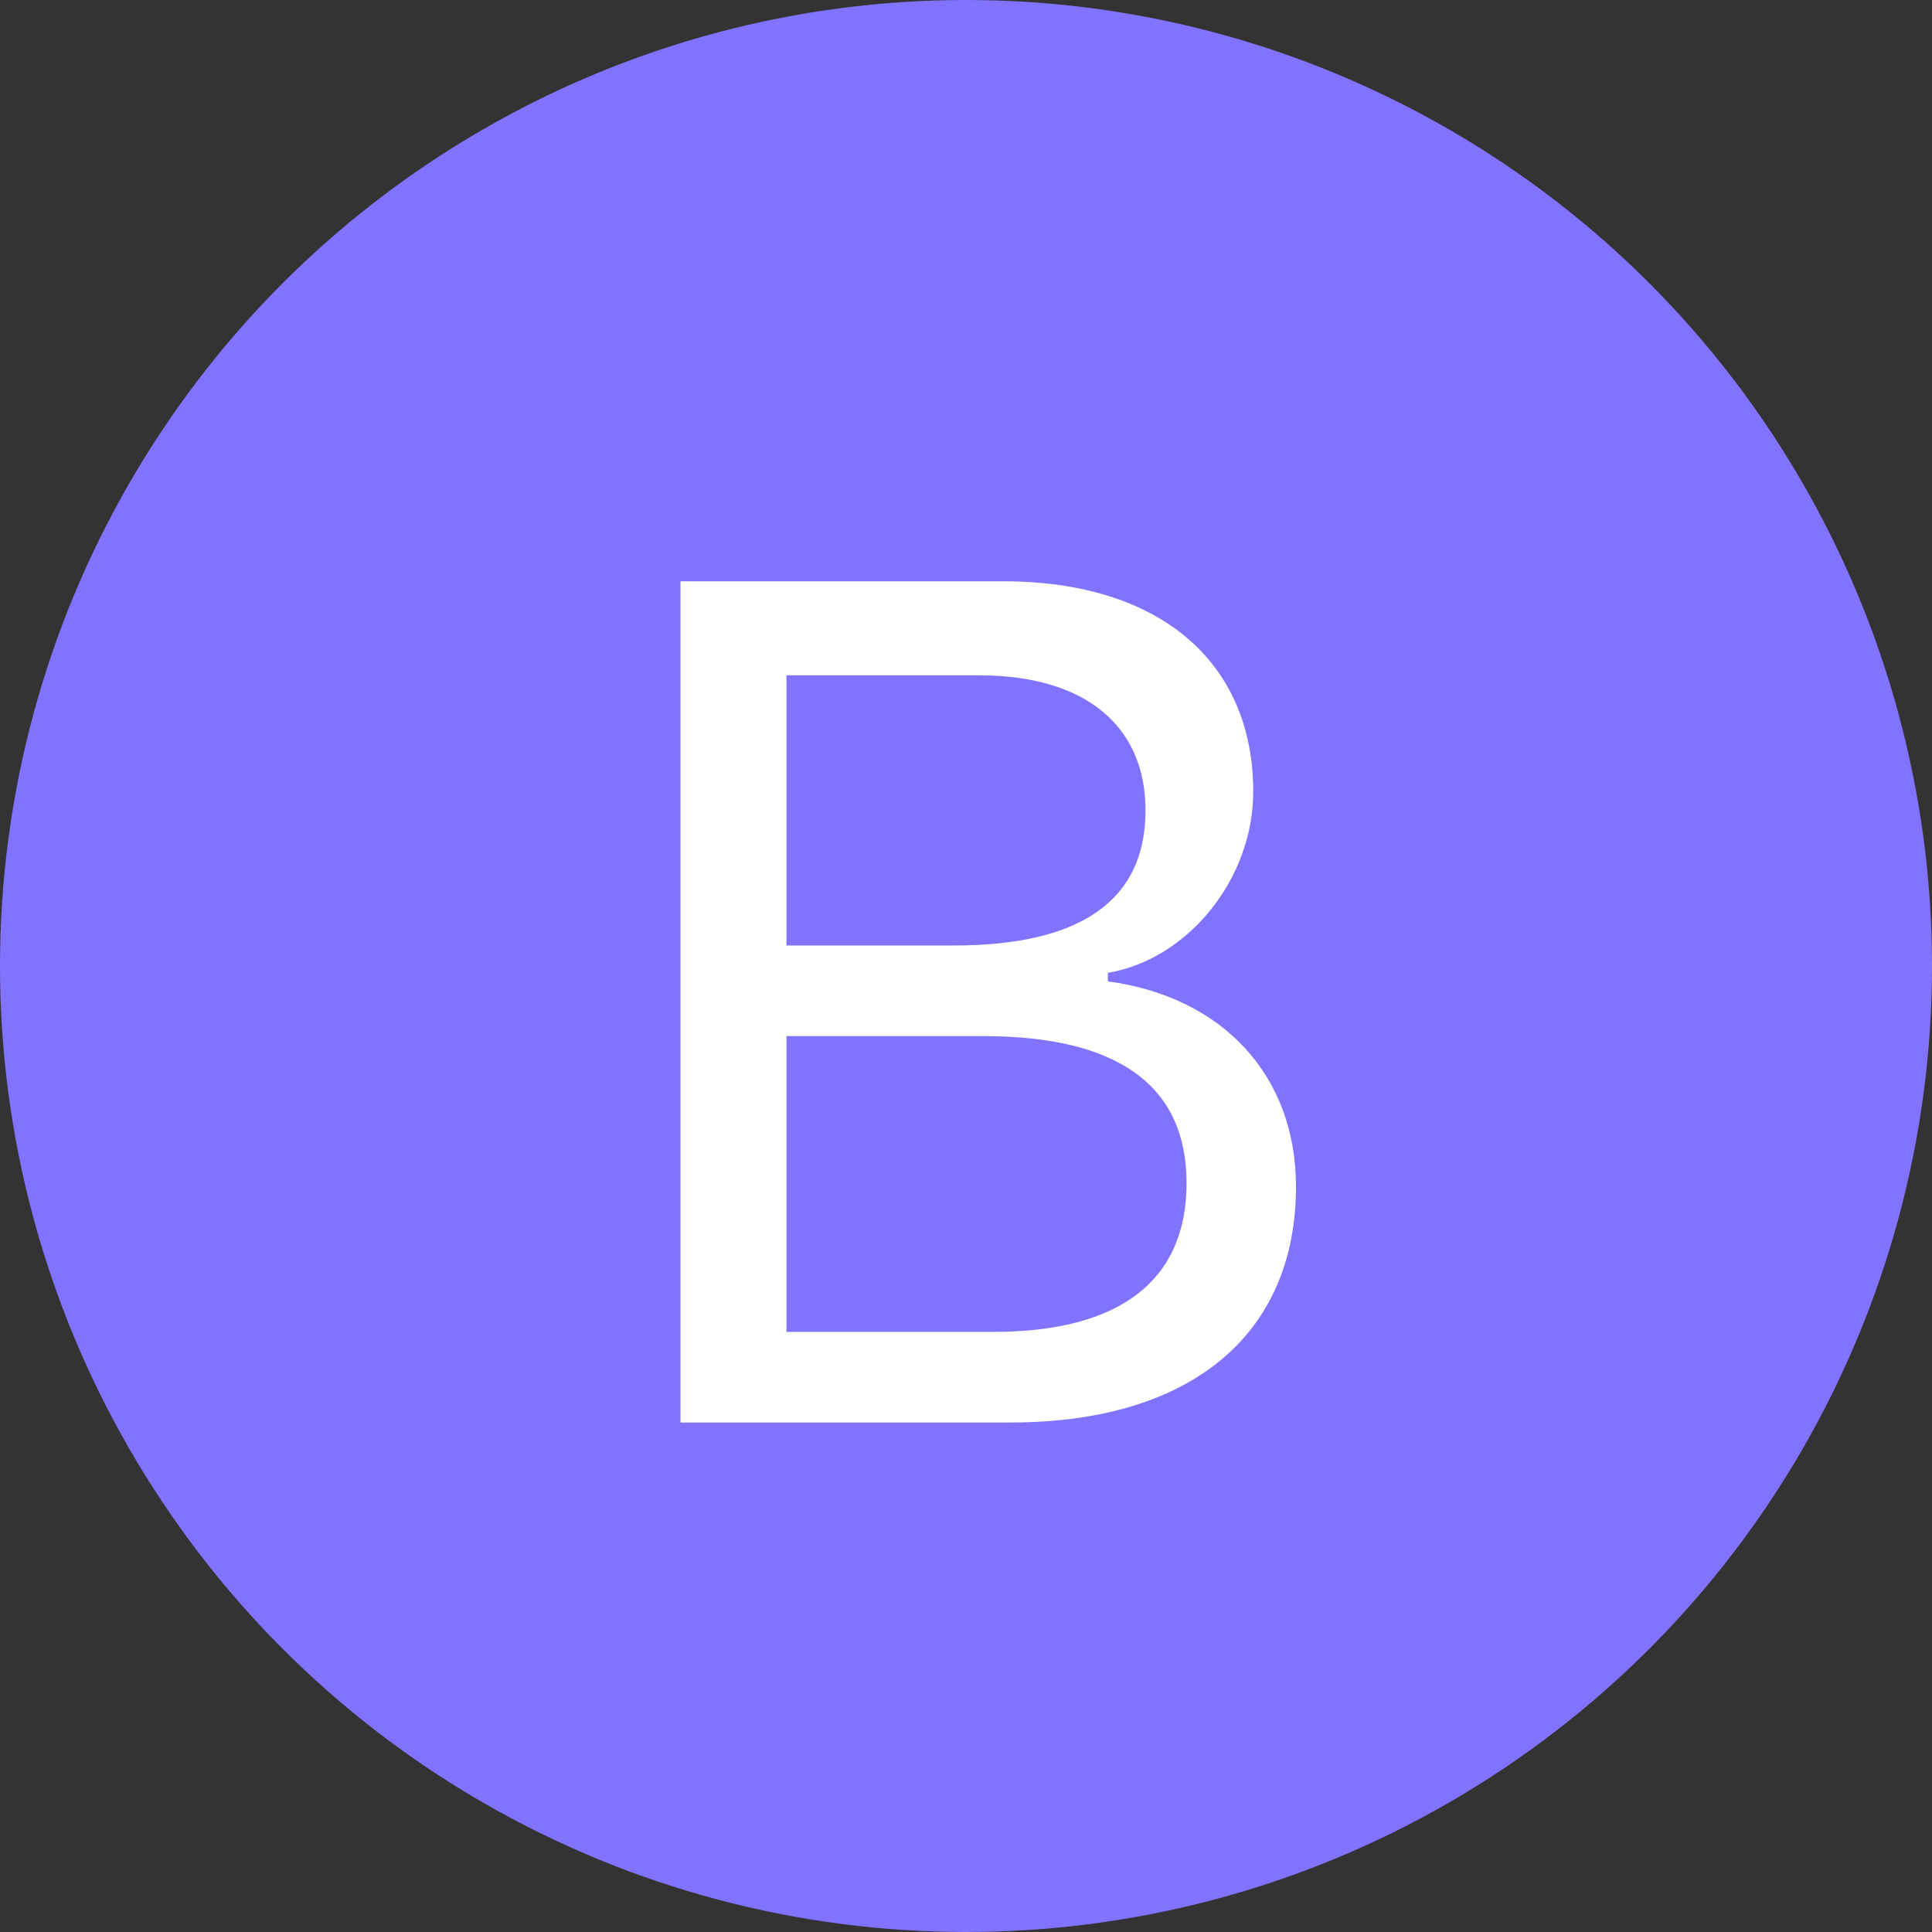 <?xml version="1.0" encoding="utf-8"?>
<!-- Generator: Adobe Illustrator 24.2.1, SVG Export Plug-In . SVG Version: 6.00 Build 0)  -->
<svg version="1.1" id="Шар_1" xmlns="http://www.w3.org/2000/svg" xmlns:xlink="http://www.w3.org/1999/xlink" x="0px" y="0px"
	 viewBox="0 0 11.3 11.3" style="enable-background:new 0 0 11.3 11.3;" xml:space="preserve">
<rect x="0" y="0" width="11.3" height="11.3" fill="#333333" stroke="none"/>
<style type="text/css">
	.st0{display:none;}
	.st1{fill:#8173FF;}
	.st2{fill:#FFFFFF;}
</style>
<g id="Шар_3" class="st0">
</g>
<g>
	<circle class="st1" cx="5.65" cy="5.65" r="5.65"/>
	<g>
		<path class="st2" d="M3.98,8.33V3.4h1.89c0.91,0,1.46,0.47,1.46,1.23c0,0.51-0.38,0.98-0.85,1.06v0.05c0.67,0.09,1.1,0.55,1.1,1.2
			c0,0.87-0.62,1.38-1.67,1.38H3.98z M4.6,5.53h0.98c0.75,0,1.12-0.27,1.12-0.79c0-0.5-0.36-0.79-0.97-0.79H4.6V5.53z M5.81,7.79
			c0.74,0,1.13-0.3,1.13-0.87s-0.4-0.86-1.19-0.86H4.6v1.73H5.81z"/>
	</g>
</g>
</svg>
